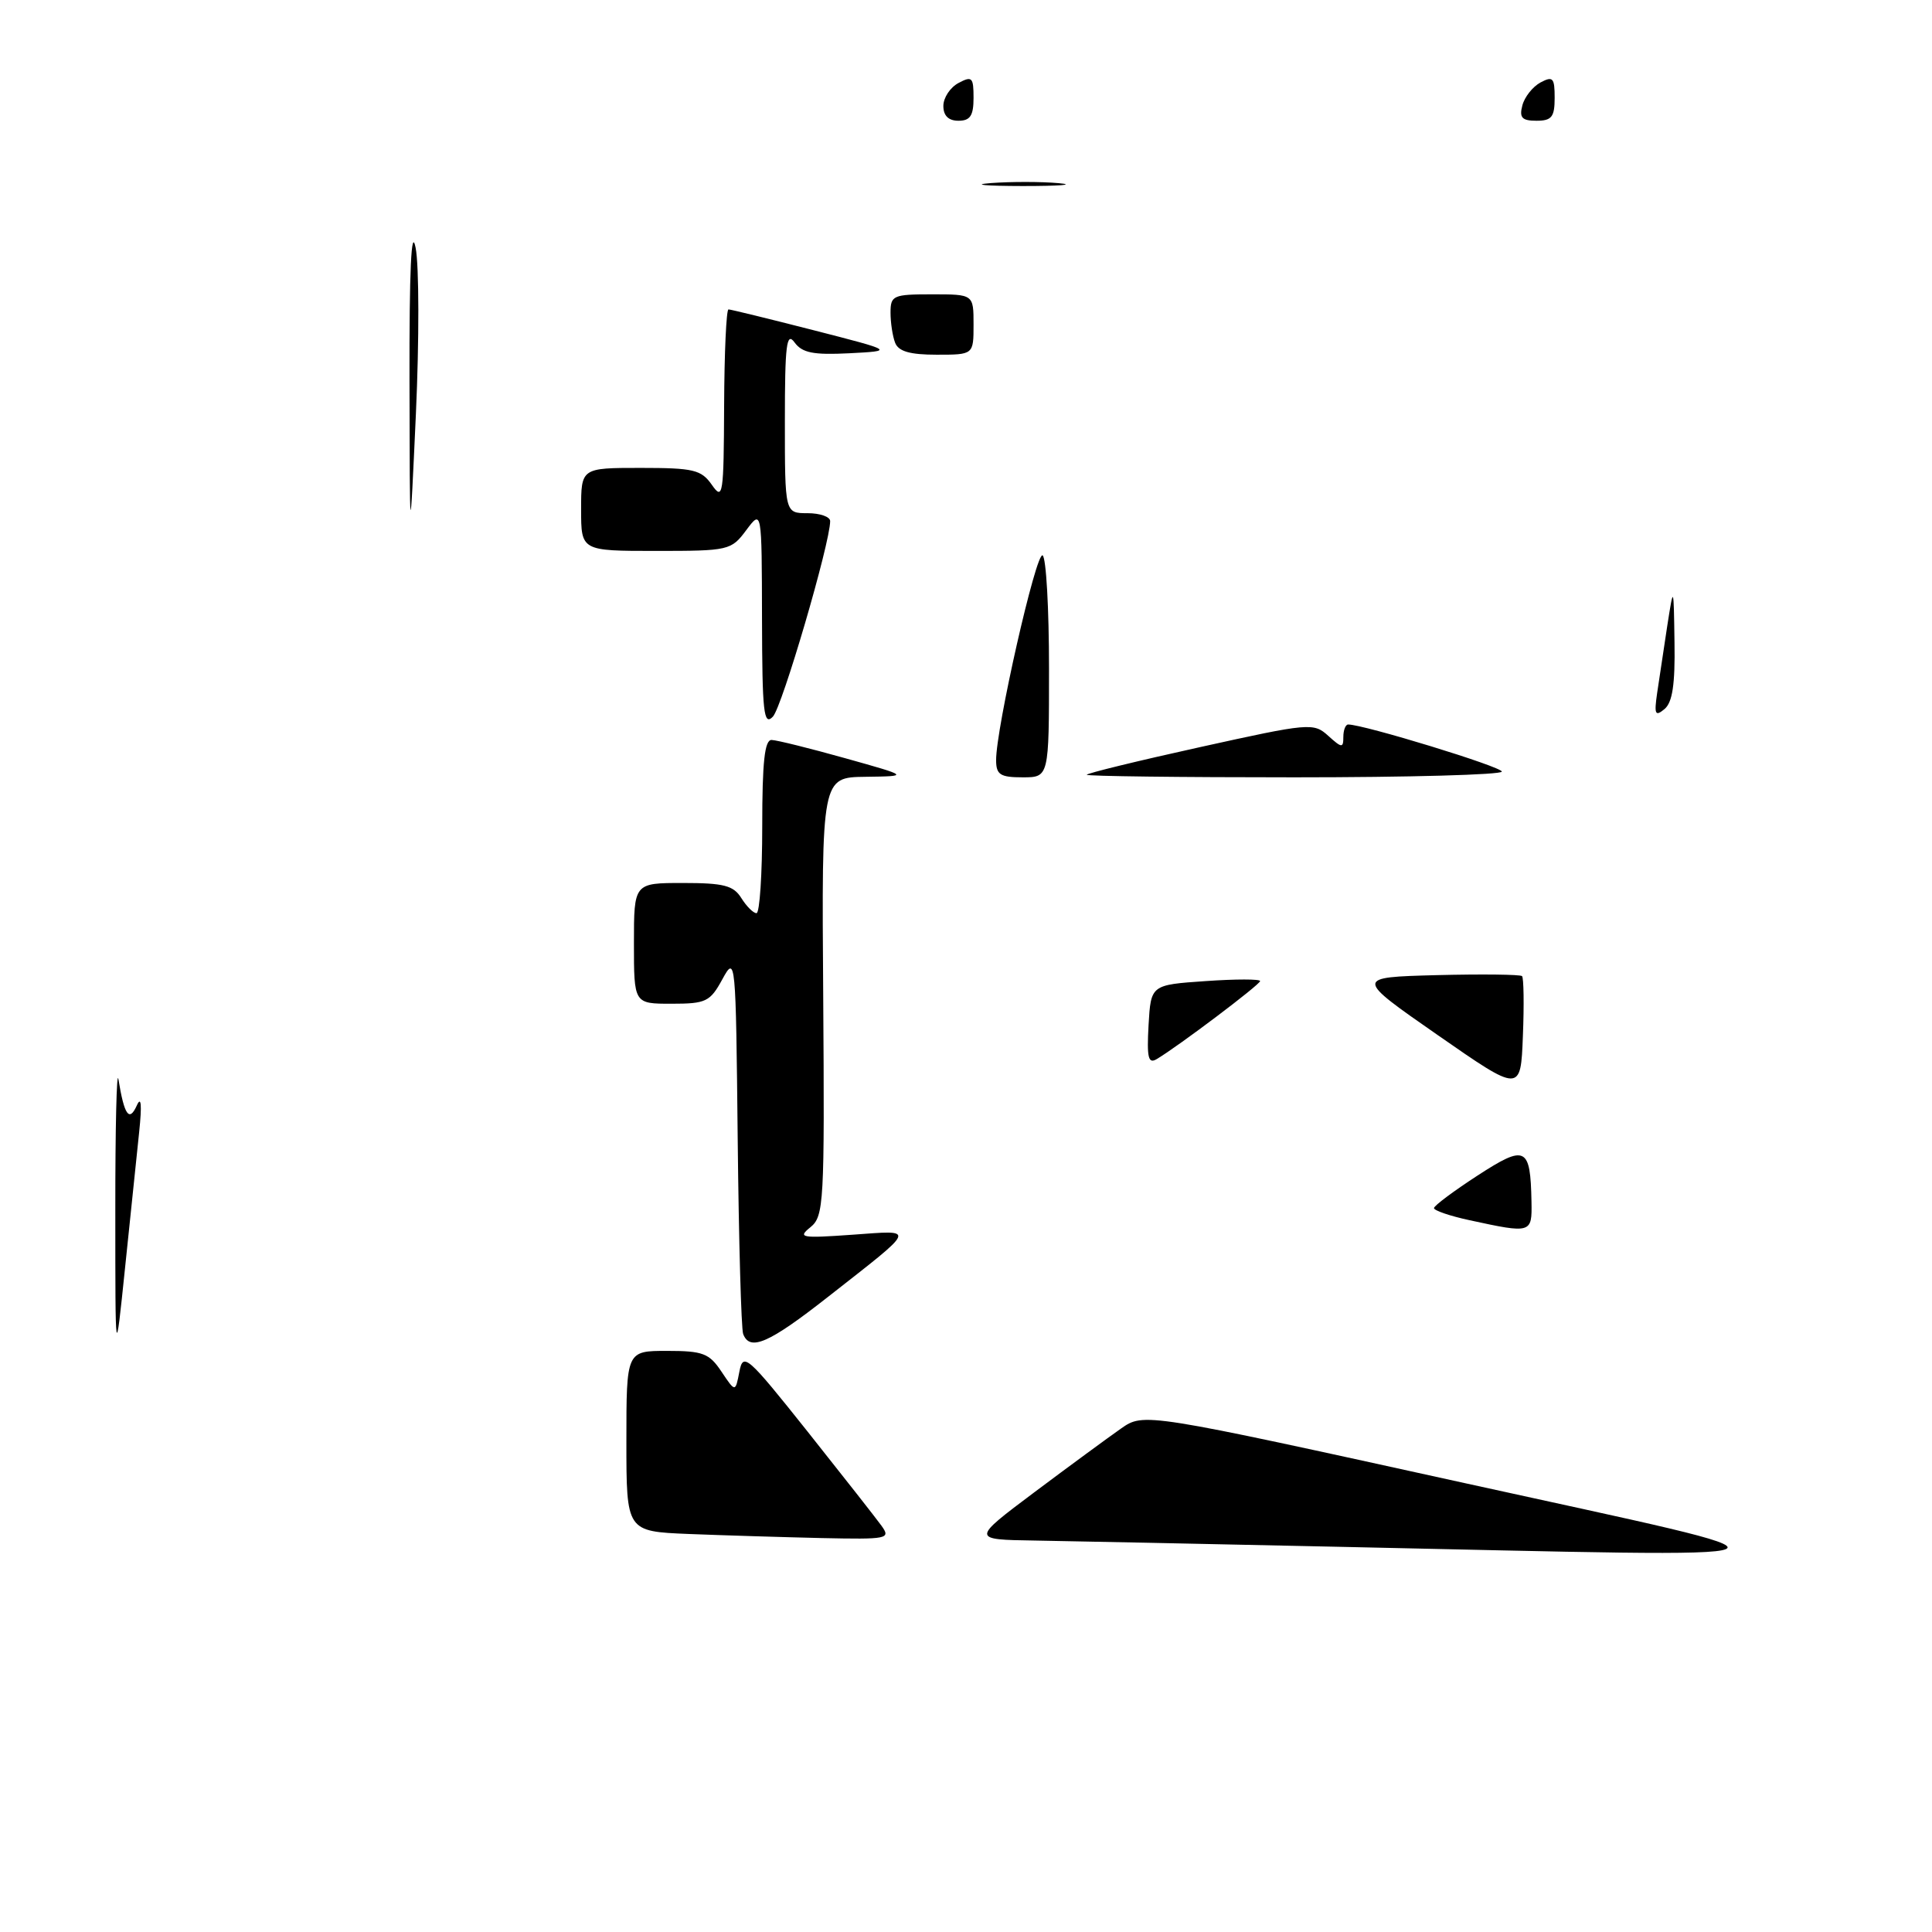 <?xml version="1.0" encoding="UTF-8" standalone="no"?>
<!DOCTYPE svg PUBLIC "-//W3C//DTD SVG 1.1//EN" "http://www.w3.org/Graphics/SVG/1.1/DTD/svg11.dtd" >
<svg xmlns="http://www.w3.org/2000/svg" xmlns:xlink="http://www.w3.org/1999/xlink" version="1.1" viewBox="0 0 256 256">
 <g >
 <path fill="currentColor"
d=" M 177.00 204.95 C 159.68 204.57 141.72 204.21 137.10 204.13 C 128.70 204.00 128.70 204.00 137.10 197.70 C 141.72 194.24 146.87 190.46 148.54 189.29 C 151.57 187.17 151.57 187.17 194.04 196.51 C 242.35 207.14 243.89 206.38 177.00 204.95 Z  M 91.25 203.26 C 83.00 202.92 83.00 202.92 83.00 190.96 C 83.00 179.00 83.00 179.00 88.38 179.00 C 93.15 179.00 93.98 179.32 95.60 181.75 C 97.44 184.50 97.44 184.50 97.97 181.76 C 98.47 179.17 98.98 179.61 107.00 189.68 C 111.67 195.56 116.09 201.18 116.81 202.18 C 118.05 203.91 117.64 203.99 108.81 203.80 C 103.69 203.68 95.79 203.44 91.25 203.26 Z  M 15.28 160.50 C 15.27 149.50 15.46 141.62 15.69 143.00 C 16.47 147.78 17.12 148.71 18.12 146.50 C 18.71 145.17 18.82 146.36 18.44 150.00 C 18.12 153.03 17.28 161.12 16.57 168.00 C 15.28 180.50 15.28 180.50 15.28 160.50 Z  M 98.47 176.75 C 98.22 176.06 97.89 164.47 97.75 151.00 C 97.50 126.91 97.47 126.55 95.72 129.75 C 94.09 132.74 93.56 133.00 88.97 133.00 C 84.00 133.00 84.00 133.00 84.00 125.00 C 84.00 117.00 84.00 117.00 90.49 117.00 C 95.90 117.00 97.19 117.33 98.23 119.00 C 98.92 120.10 99.82 121.00 100.24 121.00 C 100.66 121.00 101.00 115.83 101.00 109.50 C 101.00 100.94 101.32 98.01 102.25 98.05 C 102.94 98.07 107.33 99.16 112.00 100.47 C 120.50 102.85 120.50 102.85 114.69 102.93 C 108.87 103.00 108.87 103.00 109.08 132.04 C 109.27 159.44 109.17 161.16 107.39 162.61 C 105.66 164.00 106.14 164.09 112.92 163.61 C 121.44 163.01 121.65 162.48 109.68 171.87 C 101.87 178.00 99.35 179.10 98.47 176.75 Z  M 194.75 161.69 C 192.14 161.13 190.01 160.40 190.01 160.08 C 190.02 159.76 192.61 157.83 195.76 155.78 C 202.17 151.62 202.79 151.92 202.93 159.25 C 203.01 163.43 202.91 163.46 194.75 161.69 Z  M 190.50 137.15 C 179.50 129.50 179.50 129.50 190.38 129.21 C 196.37 129.06 201.45 129.12 201.68 129.34 C 201.90 129.57 201.96 133.14 201.79 137.28 C 201.50 144.80 201.50 144.80 190.50 137.15 Z  M 152.19 135.83 C 152.50 130.50 152.50 130.50 159.75 130.00 C 163.74 129.72 166.99 129.72 166.97 130.00 C 166.94 130.48 156.17 138.61 153.28 140.33 C 152.15 141.01 151.95 140.17 152.19 135.83 Z  M 131.99 100.75 C 131.96 96.56 137.29 73.06 138.15 73.59 C 138.62 73.88 139.00 80.62 139.00 88.56 C 139.00 103.00 139.00 103.00 135.50 103.00 C 132.54 103.00 132.00 102.65 131.99 100.75 Z  M 144.00 102.66 C 144.00 102.47 150.75 100.82 159.00 99.00 C 173.52 95.79 174.06 95.74 176.00 97.50 C 177.80 99.13 178.00 99.14 178.00 97.65 C 178.00 96.74 178.29 96.00 178.64 96.00 C 180.71 96.00 199.00 101.60 199.00 102.24 C 199.00 102.66 186.62 103.00 171.50 103.00 C 156.38 103.00 144.00 102.85 144.00 102.66 Z  M 100.97 81.96 C 100.94 67.50 100.94 67.50 98.88 70.25 C 96.89 72.93 96.57 73.00 86.92 73.00 C 77.00 73.00 77.00 73.00 77.00 67.50 C 77.00 62.00 77.00 62.00 84.88 62.00 C 91.92 62.00 92.92 62.24 94.33 64.25 C 95.79 66.35 95.90 65.63 95.95 53.75 C 95.98 46.74 96.24 41.00 96.53 41.00 C 96.82 41.00 101.88 42.24 107.78 43.75 C 118.50 46.50 118.50 46.50 112.53 46.81 C 107.76 47.05 106.30 46.76 105.28 45.37 C 104.22 43.91 104.00 45.67 104.00 55.81 C 104.00 68.00 104.00 68.00 107.00 68.00 C 108.65 68.00 110.00 68.47 110.00 69.05 C 110.00 71.95 103.63 93.70 102.41 94.96 C 101.19 96.23 101.00 94.43 100.97 81.96 Z  M 219.58 91.83 C 219.85 90.00 220.45 86.03 220.91 83.00 C 221.77 77.50 221.77 77.50 221.88 85.13 C 221.97 90.68 221.61 93.08 220.55 93.96 C 219.32 94.98 219.17 94.66 219.58 91.83 Z  M 54.26 50.50 C 54.23 35.82 54.50 29.94 55.07 32.82 C 55.54 35.19 55.55 45.09 55.11 54.82 C 54.30 72.50 54.30 72.50 54.26 50.50 Z  M 118.61 45.42 C 118.27 44.55 118.00 42.75 118.00 41.42 C 118.00 39.15 118.35 39.00 123.50 39.00 C 129.00 39.00 129.00 39.00 129.00 43.00 C 129.00 47.00 129.00 47.00 124.11 47.00 C 120.57 47.00 119.05 46.56 118.61 45.42 Z  M 131.28 24.26 C 133.91 24.06 137.96 24.06 140.28 24.27 C 142.60 24.48 140.45 24.65 135.50 24.65 C 130.55 24.64 128.65 24.47 131.28 24.26 Z  M 125.00 14.04 C 125.00 12.95 125.90 11.59 127.00 11.00 C 128.80 10.04 129.00 10.24 129.00 12.96 C 129.00 15.33 128.56 16.00 127.00 16.00 C 125.68 16.00 125.00 15.33 125.00 14.04 Z  M 201.72 13.97 C 202.01 12.85 203.09 11.49 204.12 10.93 C 205.77 10.05 206.00 10.31 206.00 12.96 C 206.00 15.50 205.61 16.00 203.59 16.00 C 201.67 16.00 201.29 15.59 201.72 13.97 Z "/>
</g>
</svg>